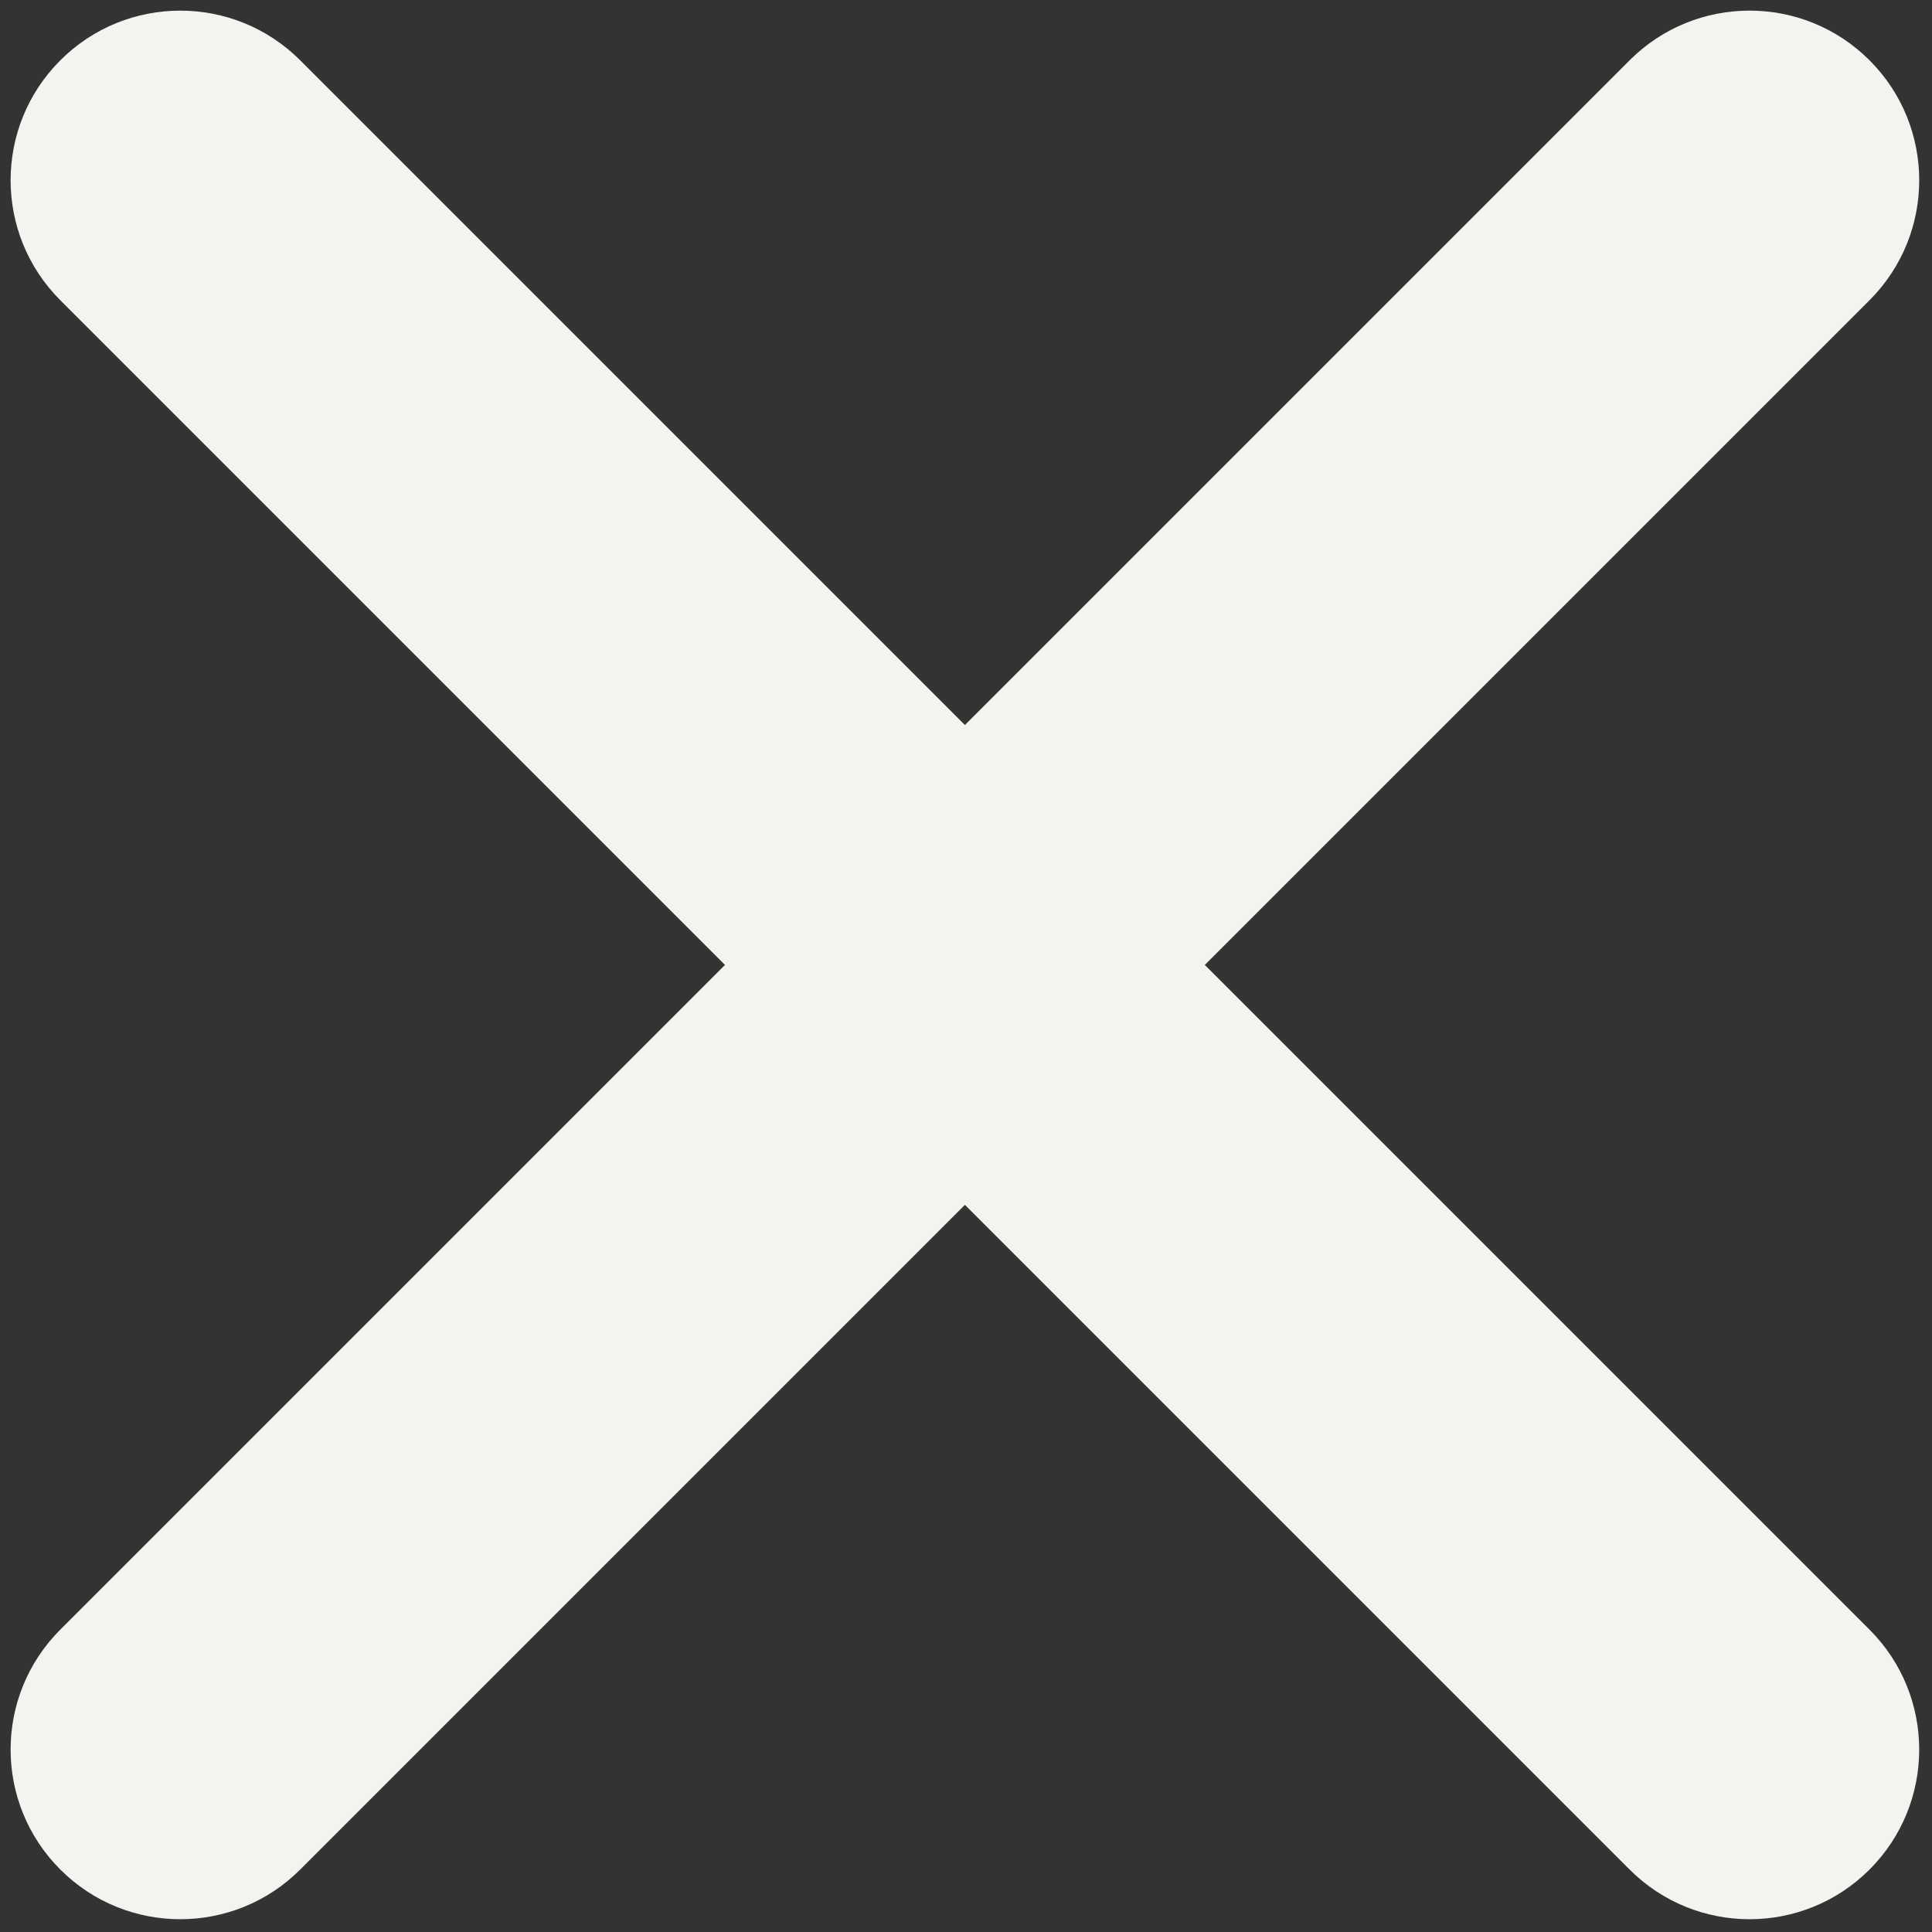 <svg xmlns="http://www.w3.org/2000/svg" xmlns:xlink="http://www.w3.org/1999/xlink" version="1.1" width="256" height="256" viewBox="0 0 256 256" xml:space="preserve">
<rect x="0" y="0" width="256" height="256" fill="#333333" stroke="none"/>
<g style="stroke: none; stroke-width: 0; stroke-dasharray: none; stroke-linecap: butt; stroke-linejoin: miter; stroke-miterlimit: 10; fill: none; fill-rule: nonzero; opacity: 1;" transform="translate(1.407 1.407) scale(2.81 2.81)">
	<path d="M 8 90 c -2.047 0 -4.095 -0.781 -5.657 -2.343 c -3.125 -3.125 -3.125 -8.189 0 -11.314 l 74 -74 c 3.125 -3.124 8.189 -3.124 11.314 0 c 3.124 3.124 3.124 8.189 0 11.313 l -74 74 C 12.095 89.219 10.047 90 8 90 z" style="stroke: none; stroke-width: 1; stroke-dasharray: none; stroke-linecap: butt; stroke-linejoin: miter; stroke-miterlimit: 10; fill: rgb(243,244,240); fill-rule: nonzero; opacity: 1;" transform=" matrix(1 0 0 1 0 0) " stroke-linecap="round"/>
	<path d="M 82 90 c -2.048 0 -4.095 -0.781 -5.657 -2.343 l -74 -74 c -3.125 -3.124 -3.125 -8.189 0 -11.313 c 3.124 -3.124 8.189 -3.124 11.313 0 l 74 74 c 3.124 3.125 3.124 8.189 0 11.314 C 86.095 89.219 84.048 90 82 90 z" style="stroke: none; stroke-width: 1; stroke-dasharray: none; stroke-linecap: butt; stroke-linejoin: miter; stroke-miterlimit: 10; fill: rgb(243,244,240); fill-rule: nonzero; opacity: 1;" transform=" matrix(1 0 0 1 0 0) " stroke-linecap="round"/>
</g>
</svg>
